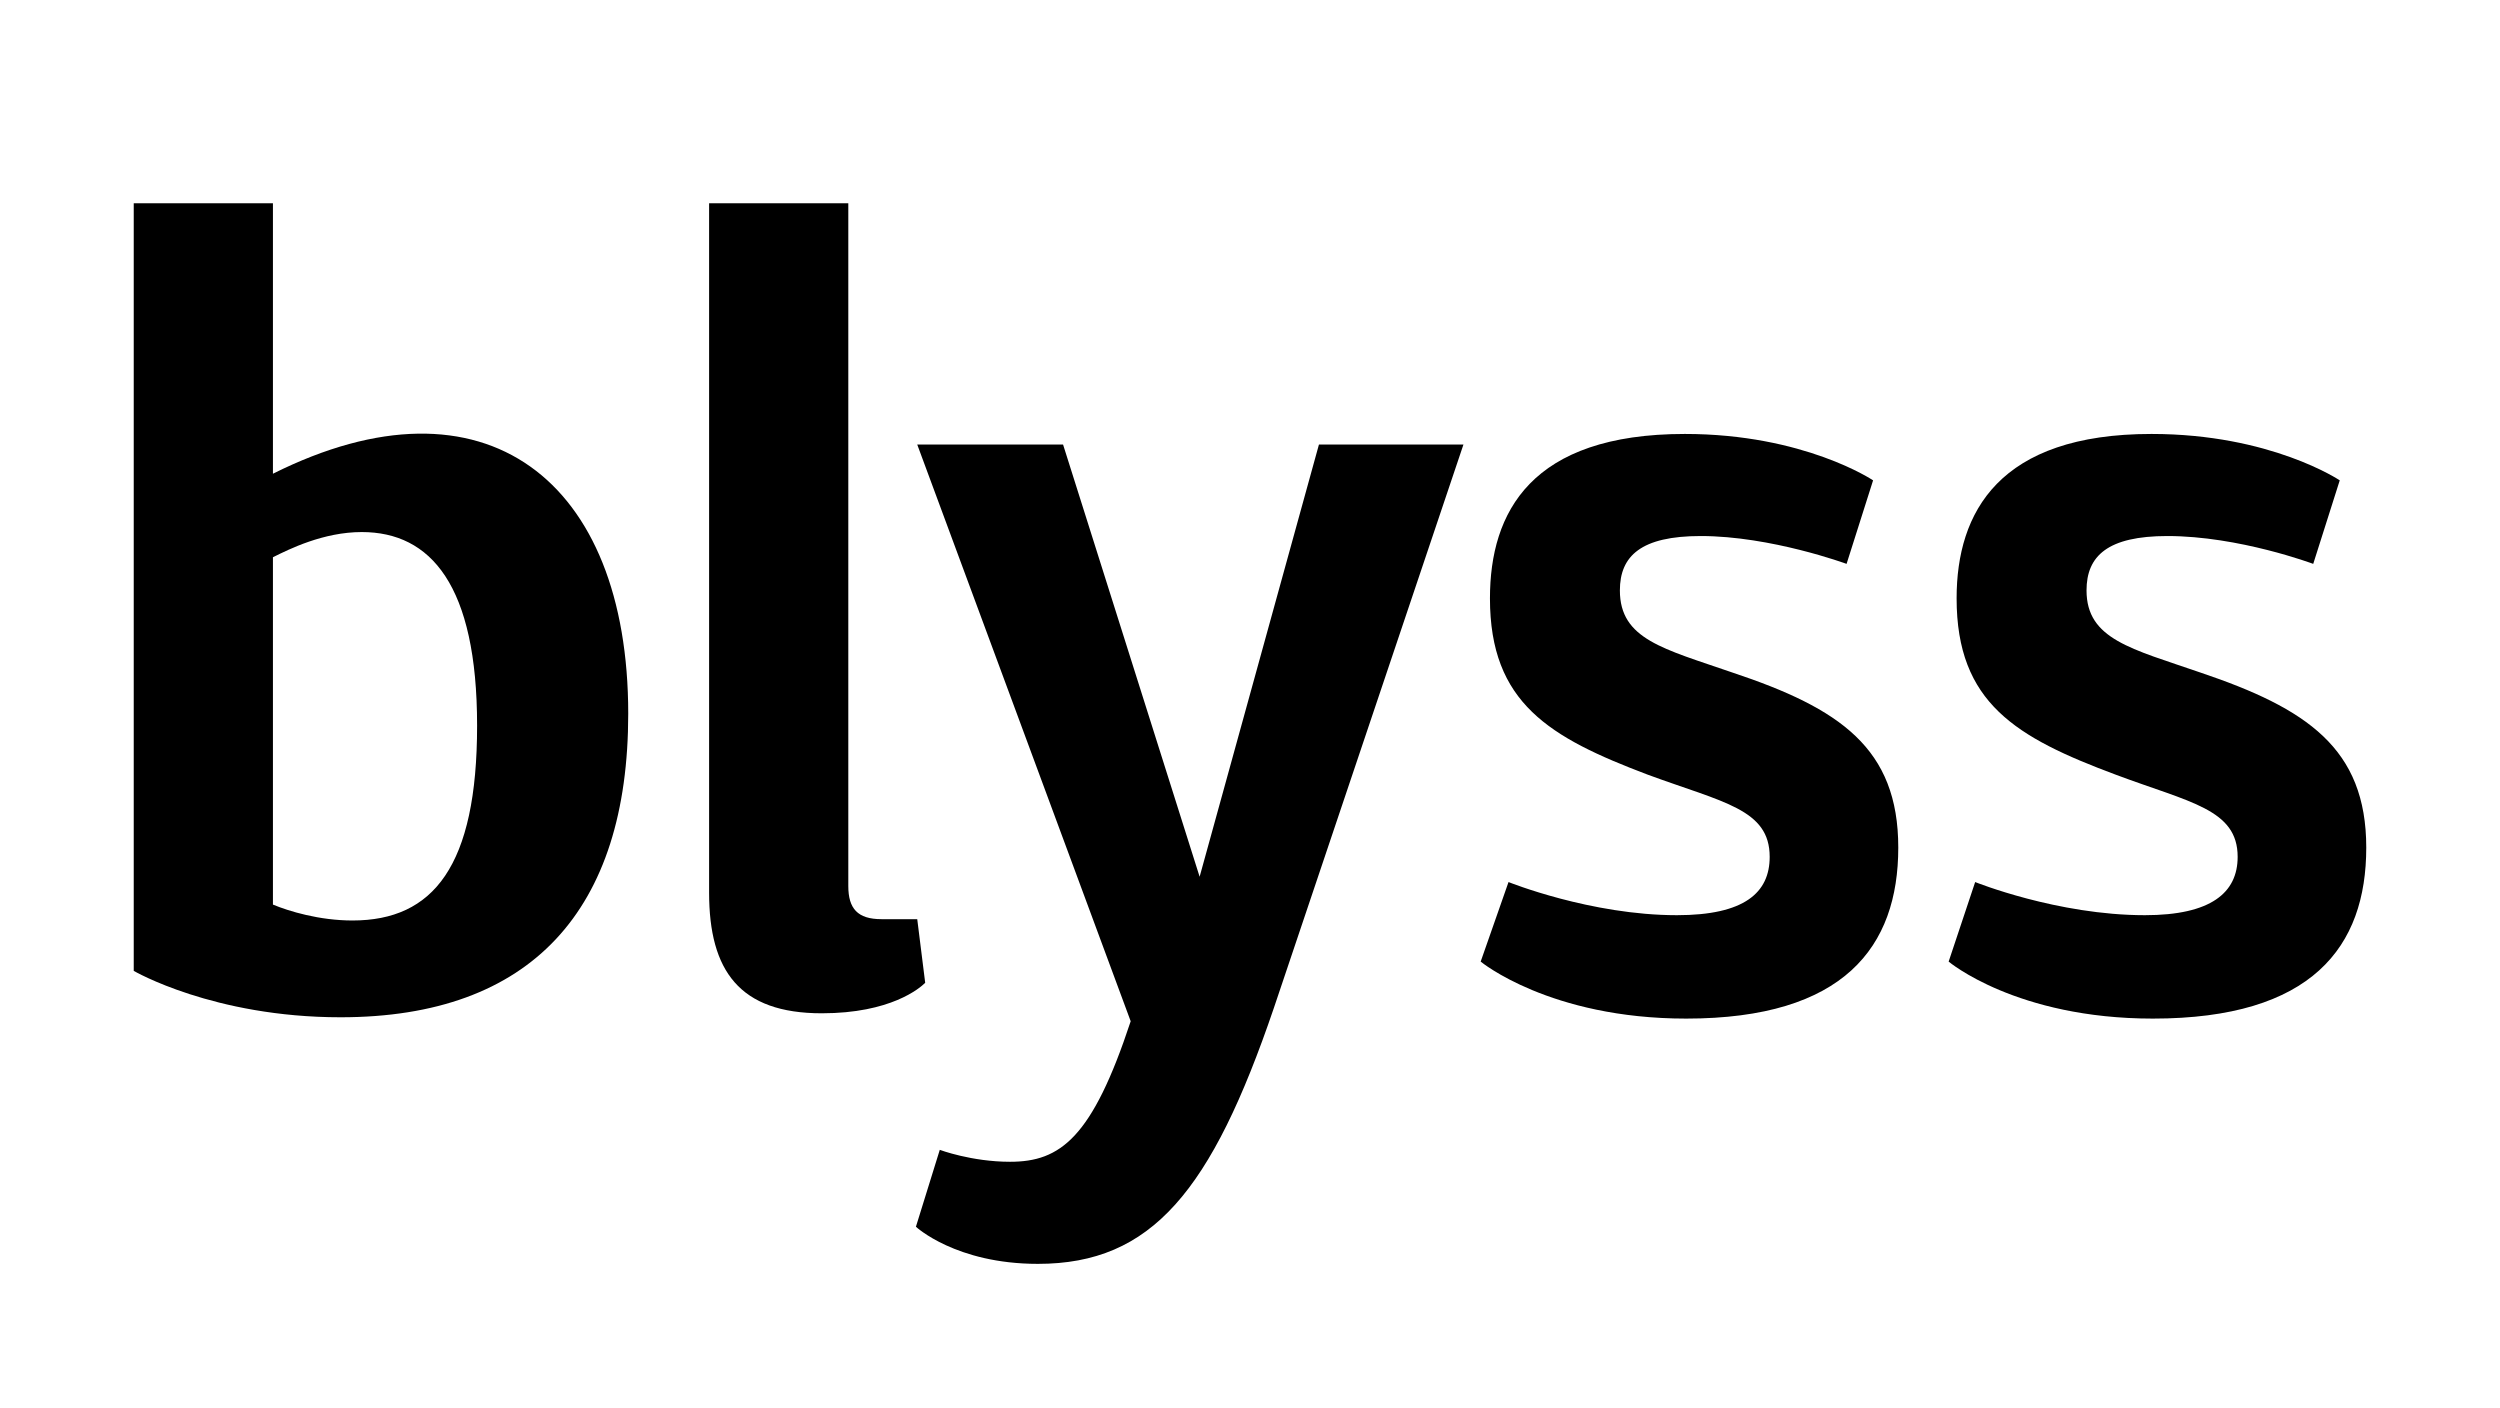<svg xmlns="http://www.w3.org/2000/svg" width="2130" height="1200" viewBox="0 0 2130 1200" fill="none">
    <path d="M1660.25 819.277L1682.84 751.506C1682.84 751.506 1752.87 779.744 1827.42 779.744C1883.89 779.744 1906.48 760.542 1906.48 730.045C1906.48 689.382 1865.82 683.735 1802.57 660.015C1717.86 628.389 1667.03 599.021 1667.03 509.789C1667.03 436.371 1703.17 369.729 1833.07 369.729C1934.72 369.729 1993.46 409.263 1993.46 409.263L1970.87 480.422C1970.87 480.422 1907.61 456.702 1846.62 456.702C1795.79 456.702 1777.72 473.645 1777.72 503.012C1777.72 544.804 1816.12 552.711 1874.86 573.042C1965.22 603.539 2016.05 637.425 2016.05 722.138C2016.05 806.852 1969.74 867.846 1834.2 867.846C1717.86 867.846 1660.25 819.277 1660.25 819.277Z" fill="black"/>
    <path d="M1261.54 819.277L1285.26 751.506C1285.26 751.506 1355.29 779.744 1428.71 779.744C1486.31 779.744 1507.77 760.542 1507.77 730.045C1507.77 689.382 1468.24 683.735 1403.86 660.015C1320.27 628.389 1269.44 599.021 1269.44 509.789C1269.44 436.371 1304.46 369.729 1435.48 369.729C1537.14 369.729 1595.87 409.263 1595.87 409.263L1573.28 480.422C1573.28 480.422 1508.9 456.702 1449.04 456.702C1398.21 456.702 1380.14 473.645 1380.14 503.012C1380.14 544.804 1417.41 552.711 1476.14 573.042C1567.64 603.539 1617.33 637.425 1617.33 722.138C1617.33 806.852 1571.02 867.846 1436.61 867.846C1320.27 867.846 1261.54 819.277 1261.54 819.277Z" fill="black"/>
    <path d="M1246.85 378.765L1085.33 858.81C1032.24 1014.68 981.413 1076.81 884.275 1076.81C814.245 1076.81 780.359 1045.18 780.359 1045.18L800.691 979.668C800.691 979.668 827.799 989.833 860.555 989.833C903.477 989.833 930.585 969.502 963.341 870.105L781.489 378.765H905.736L1022.08 746.987L1123.73 378.765H1246.85Z" fill="black"/>
    <path d="M604.156 760.541V173.193H722.755V754.893C722.755 774.095 730.662 783.131 750.993 783.131H781.49L788.267 837.348C783.749 841.866 758.9 863.327 700.165 863.327C630.135 863.327 604.156 827.182 604.156 760.541Z" fill="black"/>
    <path d="M232.541 403.615V173.193H113.941V827.183C113.941 827.183 181.712 866.716 290.146 866.716C452.796 866.716 535.251 775.225 535.251 608.057C535.251 409.262 413.263 313.253 232.541 403.615ZM300.312 784.261C272.074 784.261 246.095 776.355 232.541 770.707V474.774C246.095 467.997 275.462 453.313 308.218 453.313C366.953 453.313 406.486 498.494 406.486 618.223C406.486 737.951 369.212 784.261 300.312 784.261Z" fill="black"/>
</svg>